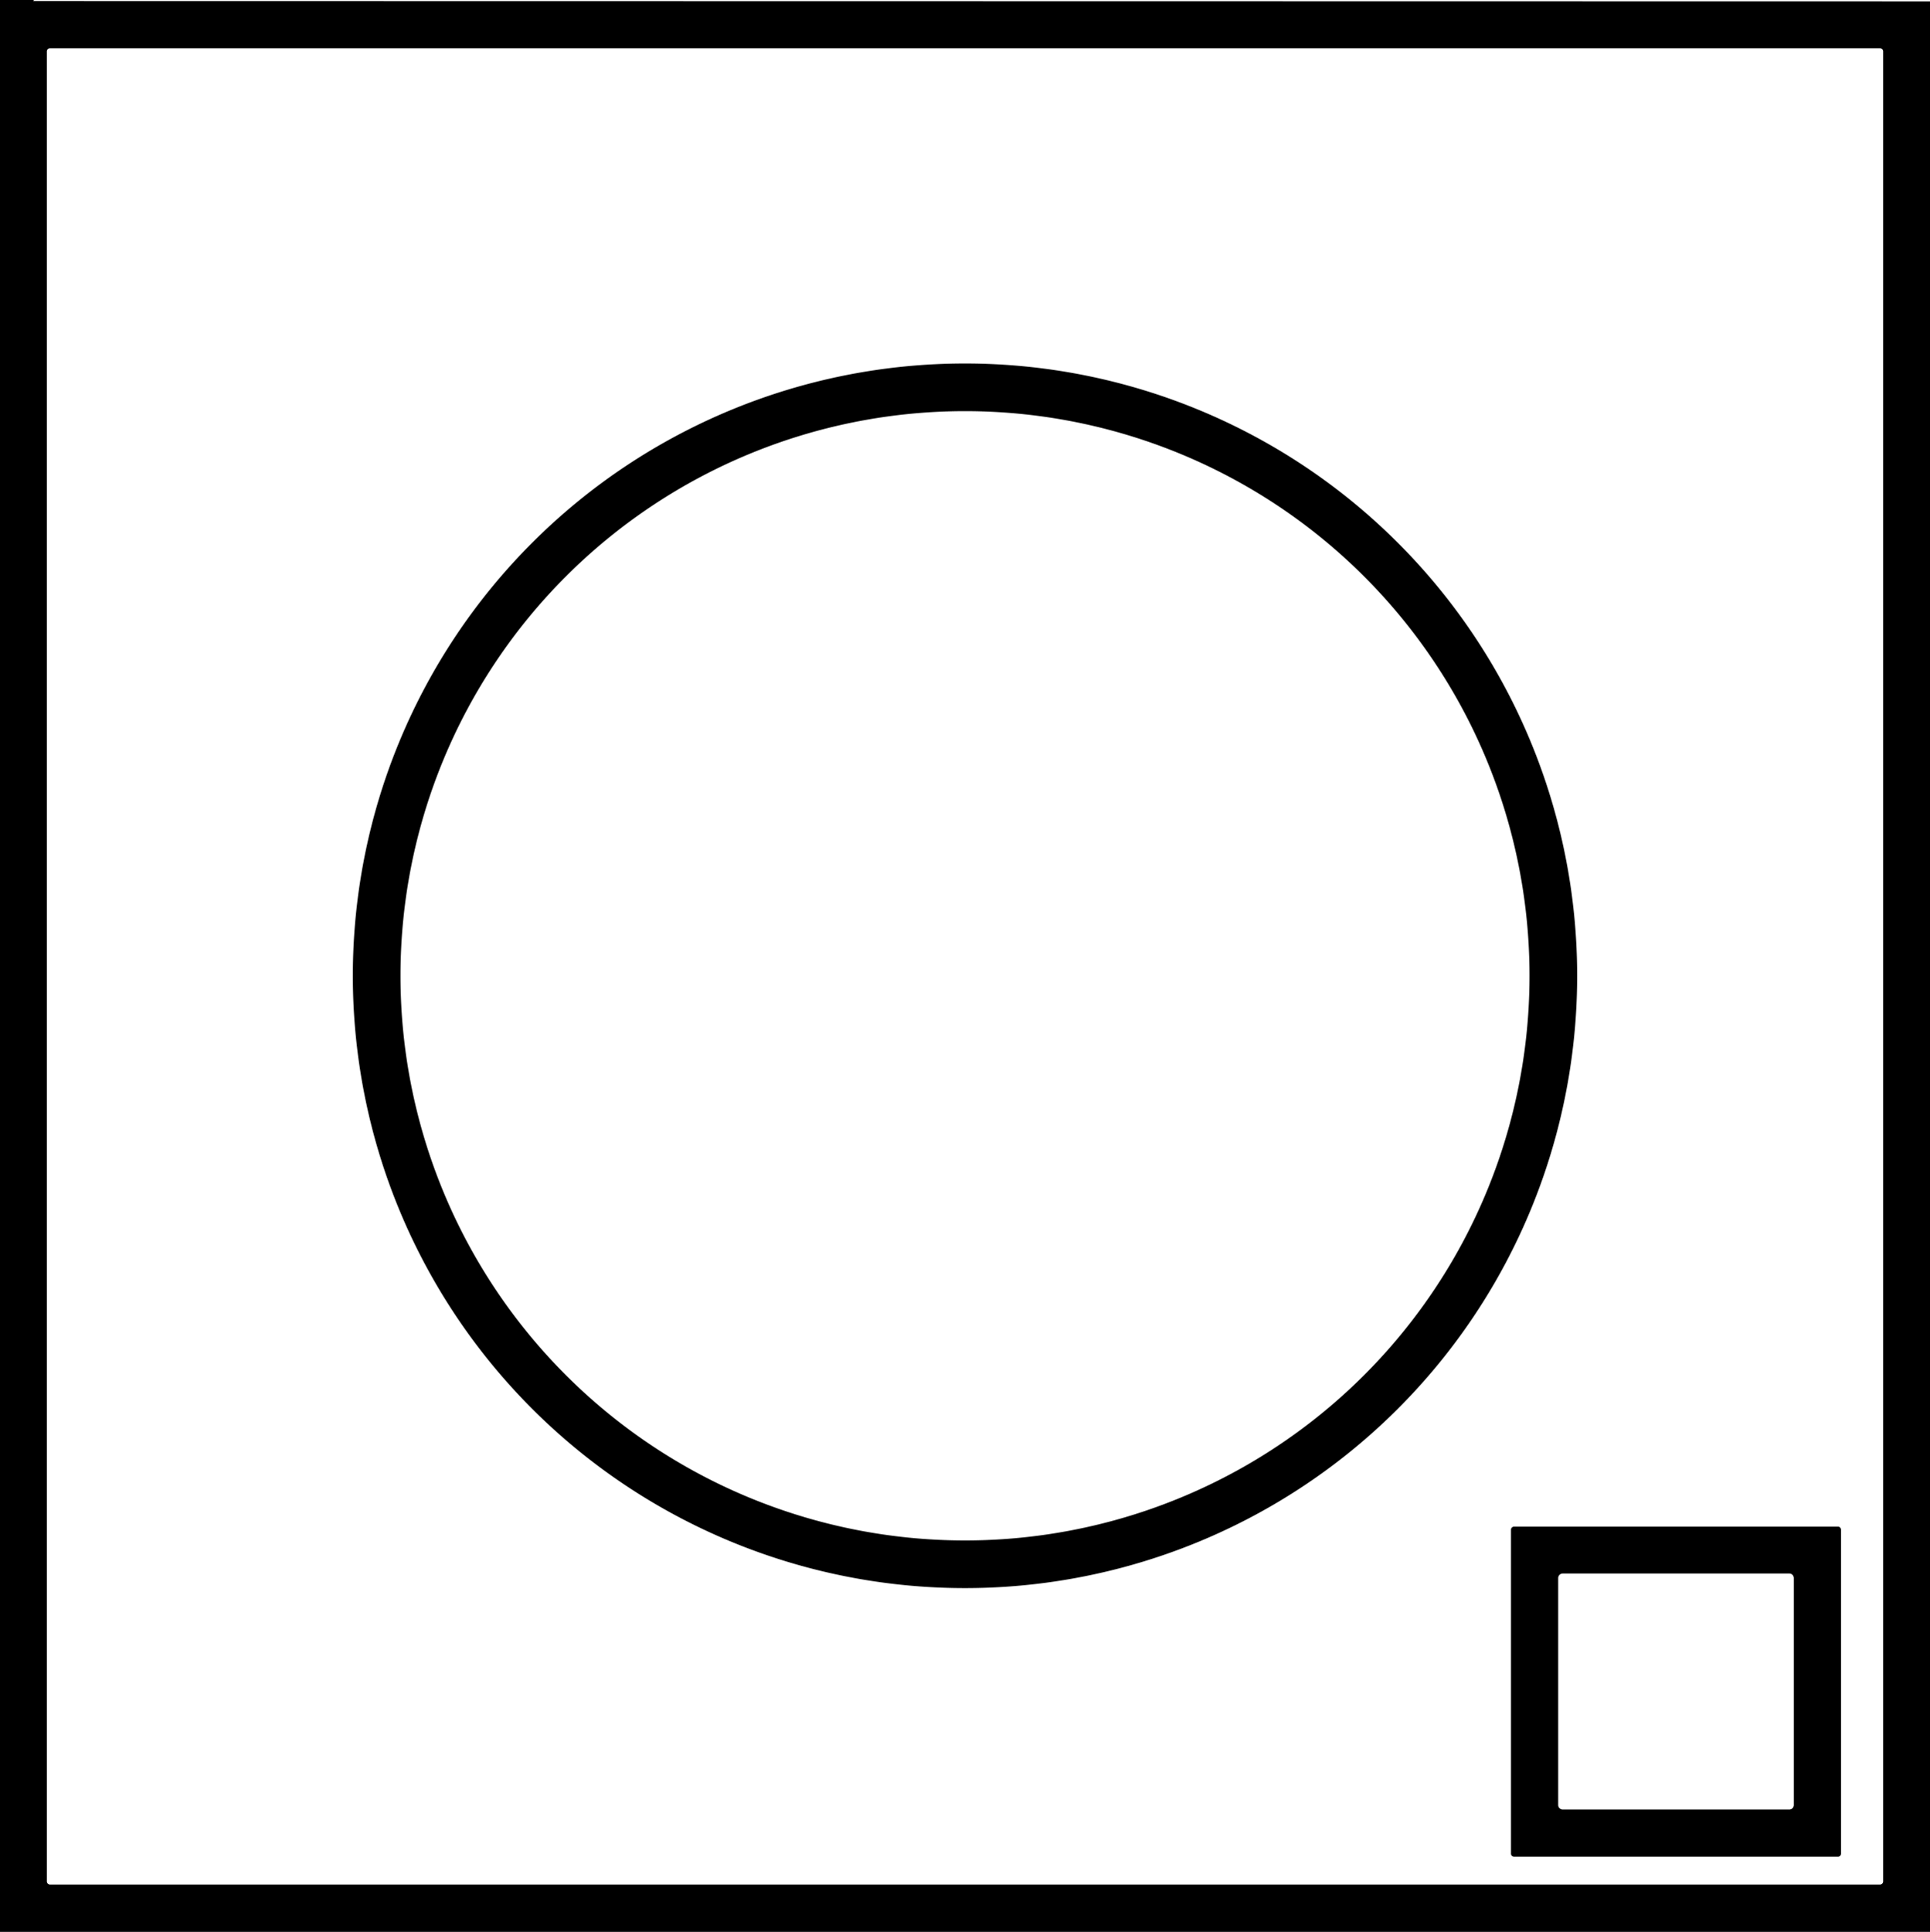 <?xml version="1.0" encoding="UTF-8" standalone="no"?>
<!DOCTYPE svg PUBLIC "-//W3C//DTD SVG 1.1//EN" "http://www.w3.org/Graphics/SVG/1.1/DTD/svg11.dtd">
<svg xmlns="http://www.w3.org/2000/svg" version="1.1" viewBox="0.00 0.00 1421.00 1422.00">
<path stroke="#000000" stroke-opacity="0.878" stroke-width="2.00" fill="none" stroke-linecap="butt" vector-effect="non-scaling-stroke" d="
  M 1421.00 1421.12
  L 0.00 1421.21"
/>
<path fill="#000000" d="
  M 0.00 0.00
  L 25.31 0.00
  Q 24.92 0.15 24.73 0.32
  Q 24.22 0.77 24.89 0.77
  L 1421.00 1.01
  L 1421.00 1421.12
  L 0.00 1421.21
  L 0.00 0.00
  Z
  M 1386.50 37.85
  A 2.36 2.36 0.0 0 0 1384.14 35.49
  L 36.86 35.49
  A 2.36 2.36 0.0 0 0 34.50 37.85
  L 34.50 1384.89
  A 2.36 2.36 0.0 0 0 36.86 1387.25
  L 1384.14 1387.25
  A 2.36 2.36 0.0 0 0 1386.50 1384.89
  L 1386.50 37.85
  Z"
/>
<path fill="#000000" d="
  M 1161.22 718.28
  A 450.72 450.72 0.0 0 1 710.50 1169.00
  A 450.72 450.72 0.0 0 1 259.78 718.28
  A 450.72 450.72 0.0 0 1 710.50 267.56
  A 450.72 450.72 0.0 0 1 1161.22 718.28
  Z
  M 1126.14 718.28
  A 415.64 415.64 0.0 0 0 710.50 302.64
  A 415.64 415.64 0.0 0 0 294.86 718.28
  A 415.64 415.64 0.0 0 0 710.50 1133.92
  A 415.64 415.64 0.0 0 0 1126.14 718.28
  Z"
/>
<path fill="#000000" d="
  M 1355.50 1364.47
  A 2.28 2.28 0.0 0 1 1353.22 1366.75
  L 1114.78 1366.75
  A 2.28 2.28 0.0 0 1 1112.50 1364.47
  L 1112.50 1126.03
  A 2.28 2.28 0.0 0 1 1114.78 1123.75
  L 1353.22 1123.75
  A 2.28 2.28 0.0 0 1 1355.50 1126.03
  L 1355.50 1364.47
  Z
  M 1320.75 1161.62
  A 3.36 3.36 0.0 0 0 1317.39 1158.26
  L 1150.61 1158.26
  A 3.36 3.36 0.0 0 0 1147.25 1161.62
  L 1147.25 1328.64
  A 3.36 3.36 0.0 0 0 1150.61 1332.00
  L 1317.39 1332.00
  A 3.36 3.36 0.0 0 0 1320.75 1328.64
  L 1320.75 1161.62
  Z"
/>
<path fill="#000000" fill-opacity="0.757" d="
  M 1421.00 1421.12
  L 1421.00 1422.00
  L 0.00 1422.00
  L 0.00 1421.21
  L 1421.00 1421.12
  Z"
/>
</svg>
